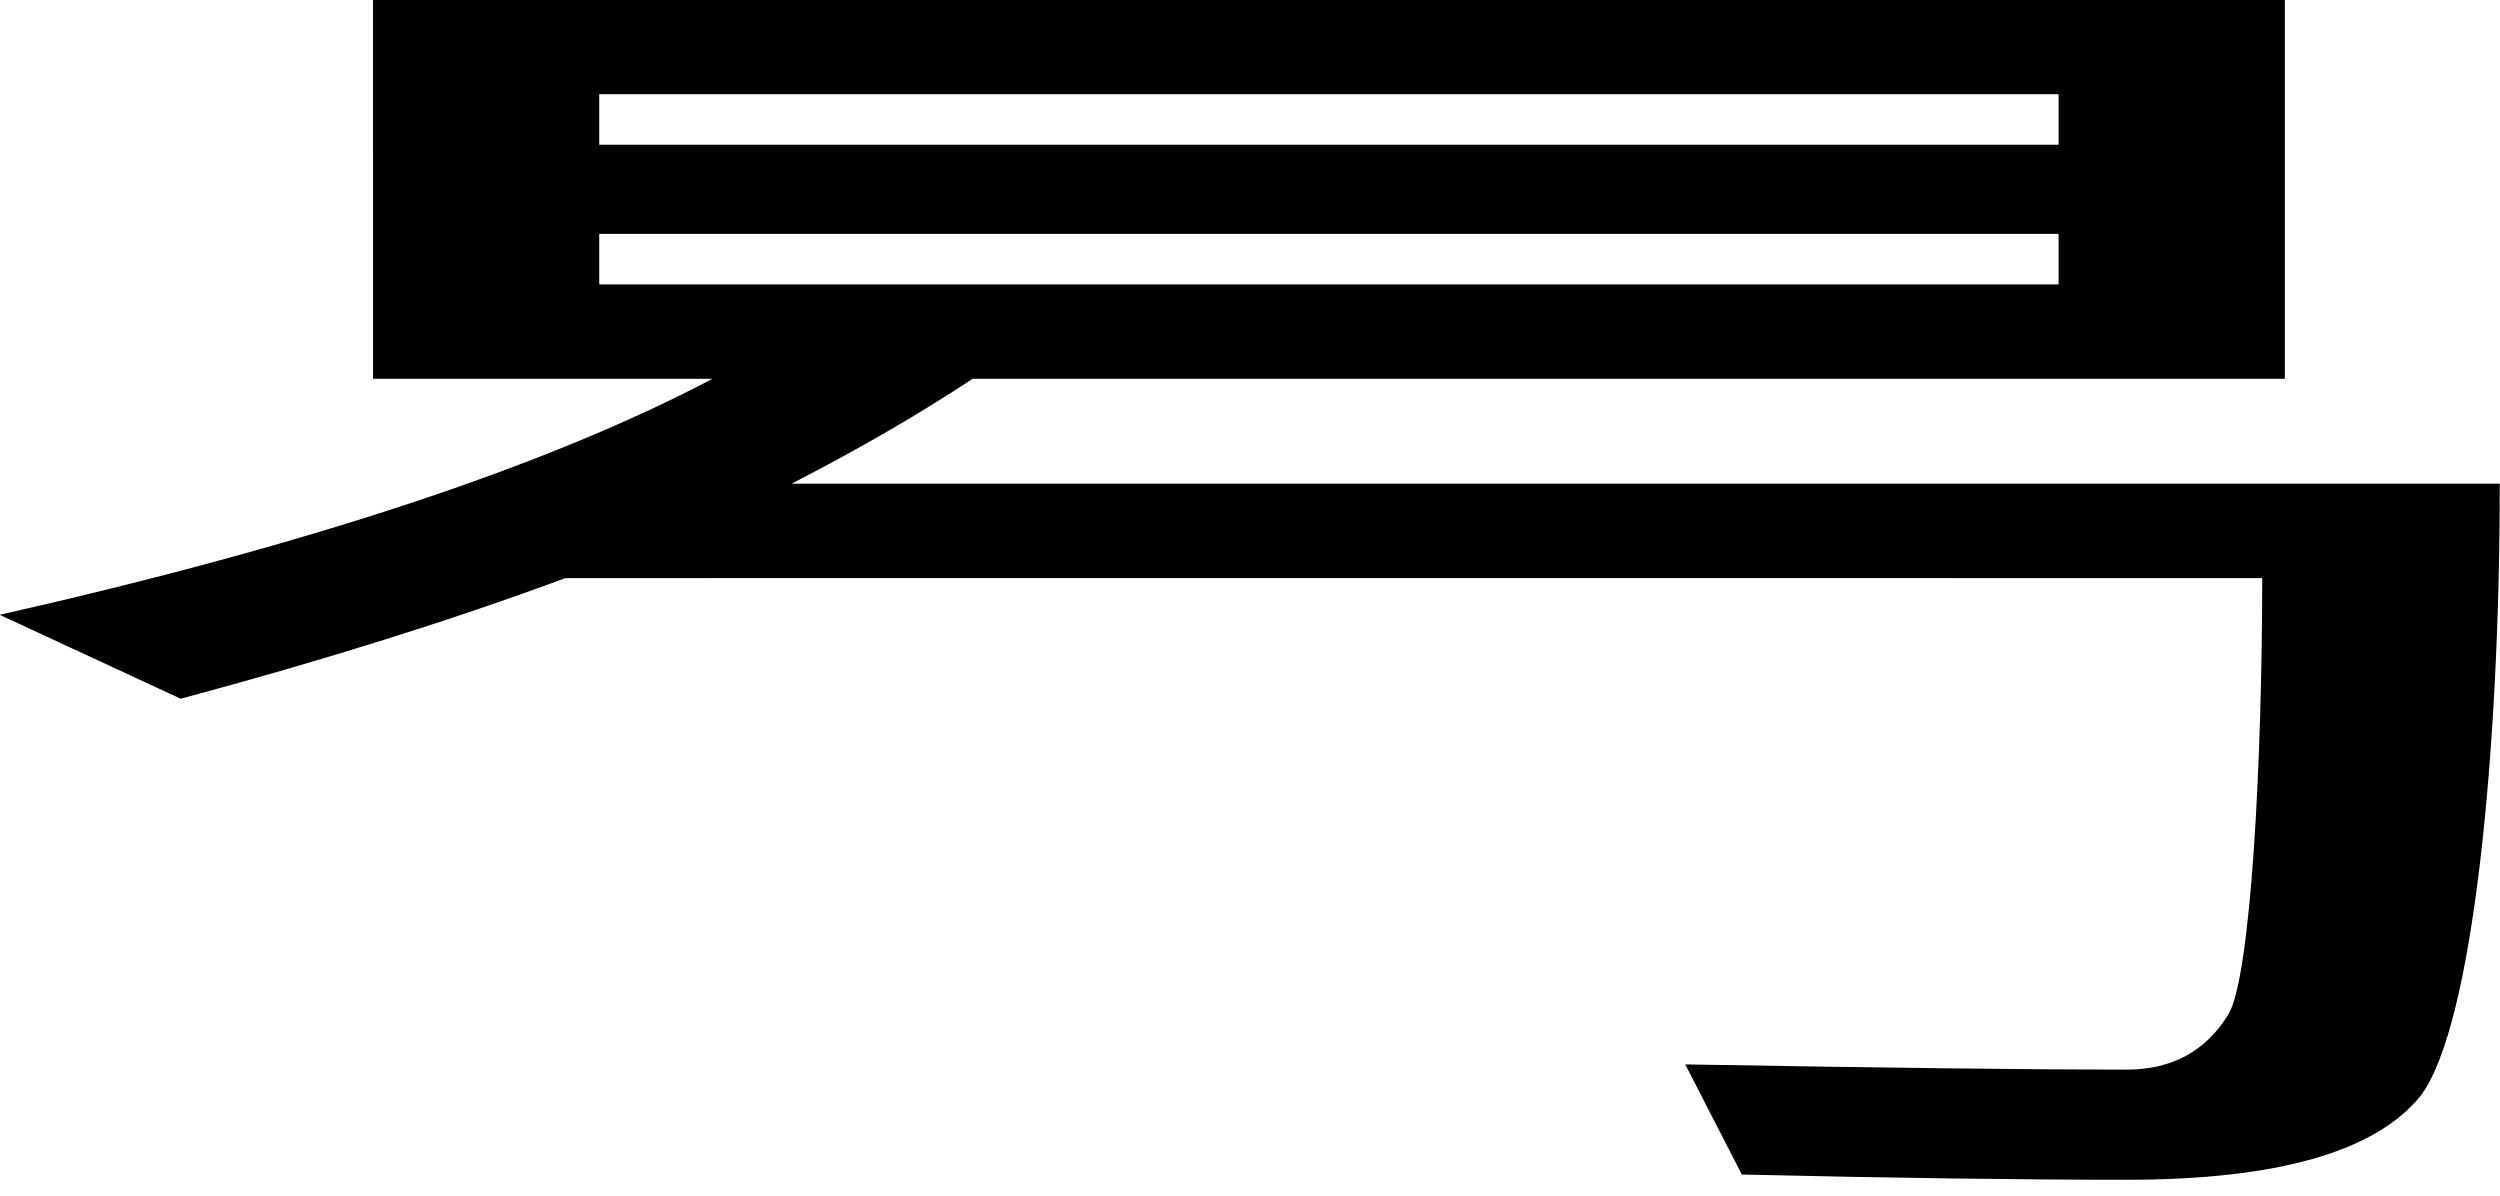 <?xml version="1.0" encoding="UTF-8" standalone="no"?>
<!-- Created with Inkscape (http://www.inkscape.org/) -->

<svg
   xmlns:dc="http://purl.org/dc/elements/1.1/"
   xmlns:cc="http://creativecommons.org/ns#"
   xmlns:rdf="http://www.w3.org/1999/02/22-rdf-syntax-ns#"
   xmlns:svg="http://www.w3.org/2000/svg"
   xmlns="http://www.w3.org/2000/svg"
   xmlns:sodipodi="http://sodipodi.sourceforge.net/DTD/sodipodi-0.dtd"
   xmlns:inkscape="http://www.inkscape.org/namespaces/inkscape"
   width="920"
   height="440"
   id="svg3122"
   version="1.1"
   inkscape:version="0.48.2 r9819"
   sodipodi:docname="剔.svg">
  <defs
     id="defs3124" />
  <sodipodi:namedview
     id="base"
     pagecolor="#ffffff"
     bordercolor="#666666"
     borderopacity="1.0"
     inkscape:pageopacity="0.0"
     inkscape:pageshadow="2"
     inkscape:zoom="0.40015815"
     inkscape:cx="436.79421"
     inkscape:cy="405.47088"
     inkscape:document-units="px"
     inkscape:current-layer="layer1"
     showgrid="false"
     inkscape:window-width="1280"
     inkscape:window-height="739"
     inkscape:window-x="-9"
     inkscape:window-y="-9"
     inkscape:window-maximized="1" />
  <g
     inkscape:label="Layer 1"
     inkscape:groupmode="layer"
     id="layer1"
     transform="translate(0,-612.362)">
    <g
       transform="matrix(7.401,0,0,3.431,3001.679,1955.693)"
       style="font-size:144px;font-style:normal;font-variant:normal;font-weight:normal;font-stretch:normal;line-height:125%;letter-spacing:0px;word-spacing:0px;fill:#000000;fill-opacity:1;stroke:none;font-family:Droid Sans Fallback;-inkscape-font-specification:Droid Sans Fallback"
       id="flowRoot3056">
      <path
         d="m -387.031,-391.55 95.062,0 0,40.653 -65.25,0 c -2.625,3.75 -5.625,7.5 -9,11.25 l 84.938,0 c -1.3e-4,28.5 -1.313,58.159 -3.938,65.659 -2.25,6 -7.125,9 -14.625,9 -5.25,-1e-5 -11.625,-0.188 -19.125,-0.562 l -2.812,-11.812 c 10.125,0.375 17.437,0.562 21.938,0.562 2.25,0 3.937,-1.969 5.062,-5.906 1.125,-3.937 1.687,-27.315 1.688,-46.815 -84.45,-0.009 -41.712,0 -84.375,0 -5.625,4.5 -12,8.813 -19.125,12.938 l -9,-9 c 15.375,-7.5 27.187,-15.937 35.438,-25.312 l -16.875,0 z m 11.25,15.545 72.562,0 0,-5.42 -72.562,0 z m 0,14.983 72.562,0 0,-5.42 -72.562,0 z"
         id="path3068"
         inkscape:connector-curvature="0"
         sodipodi:nodetypes="cccccccsccscccccccccccccccccc" />
    </g>
  </g>
</svg>

